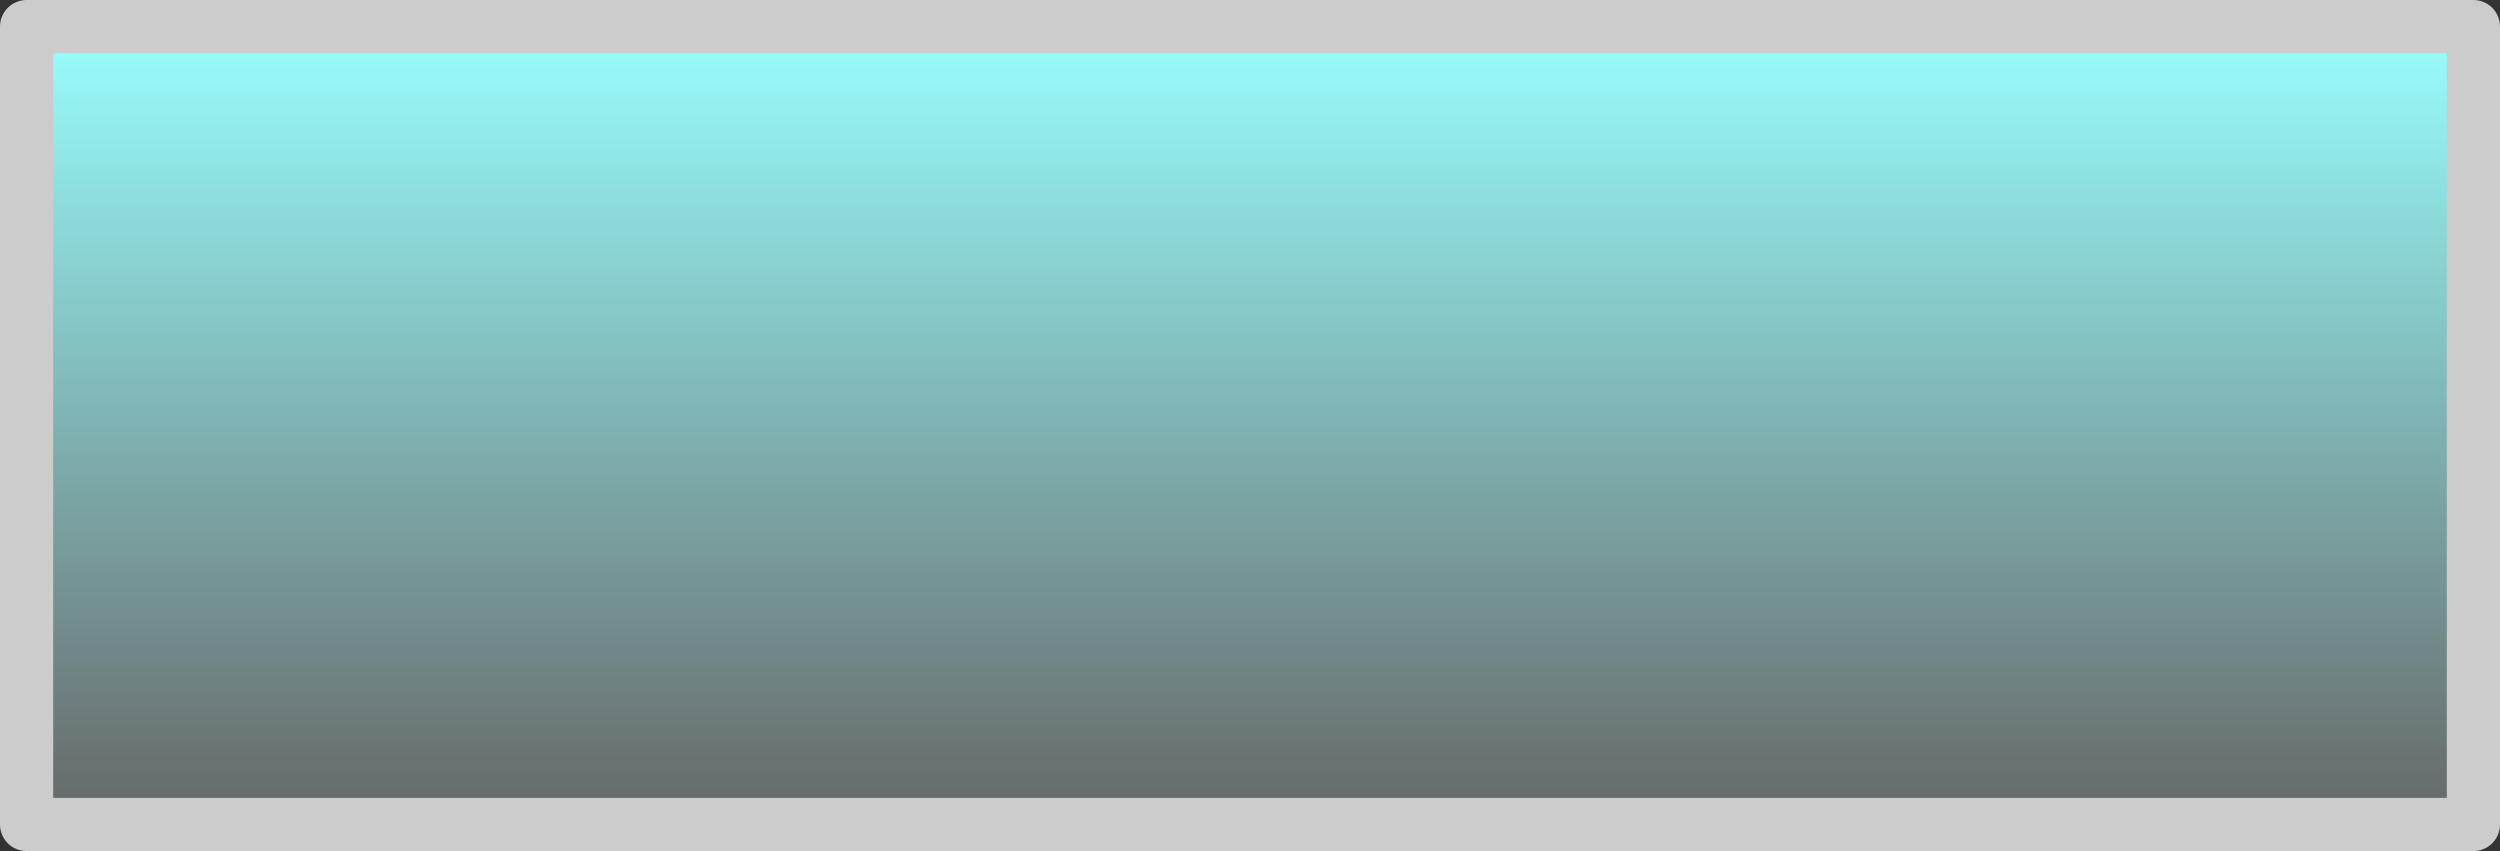 <?xml version="1.0" encoding="utf-8"?>
<svg version="1.1" id="Layer_1"
xmlns="http://www.w3.org/2000/svg"
xmlns:xlink="http://www.w3.org/1999/xlink"
width="235px" height="80px"
xml:space="preserve">
<rect width="100%" height="100%" fill="#333333" stroke="none"/>
<g id="PathID_473" transform="matrix(1, 0, 0, 1, 2.5, 2.5)">
<linearGradient
id="LinearGradID_244" gradientUnits="userSpaceOnUse" gradientTransform="matrix(0, 0.046, -0.14, 0, 115.05, 37.45)" spreadMethod ="pad" x1="-819.2" y1="0" x2="819.2" y2="0" >
<stop  offset="0" style="stop-color:#99FFFF;stop-opacity:1" />
<stop  offset="1" style="stop-color:#666666;stop-opacity:1" />
</linearGradient>
<path style="fill:url(#LinearGradID_244) " d="M230 75L0 75L0 0L230 0L230 75" />
<path style="fill:none;stroke-width:5;stroke-linecap:round;stroke-linejoin:round;stroke-miterlimit:3;stroke:#CCCCCC;stroke-opacity:1" d="M230 75L0 75L0 0L230 0L230 75z" />
</g>
</svg>
